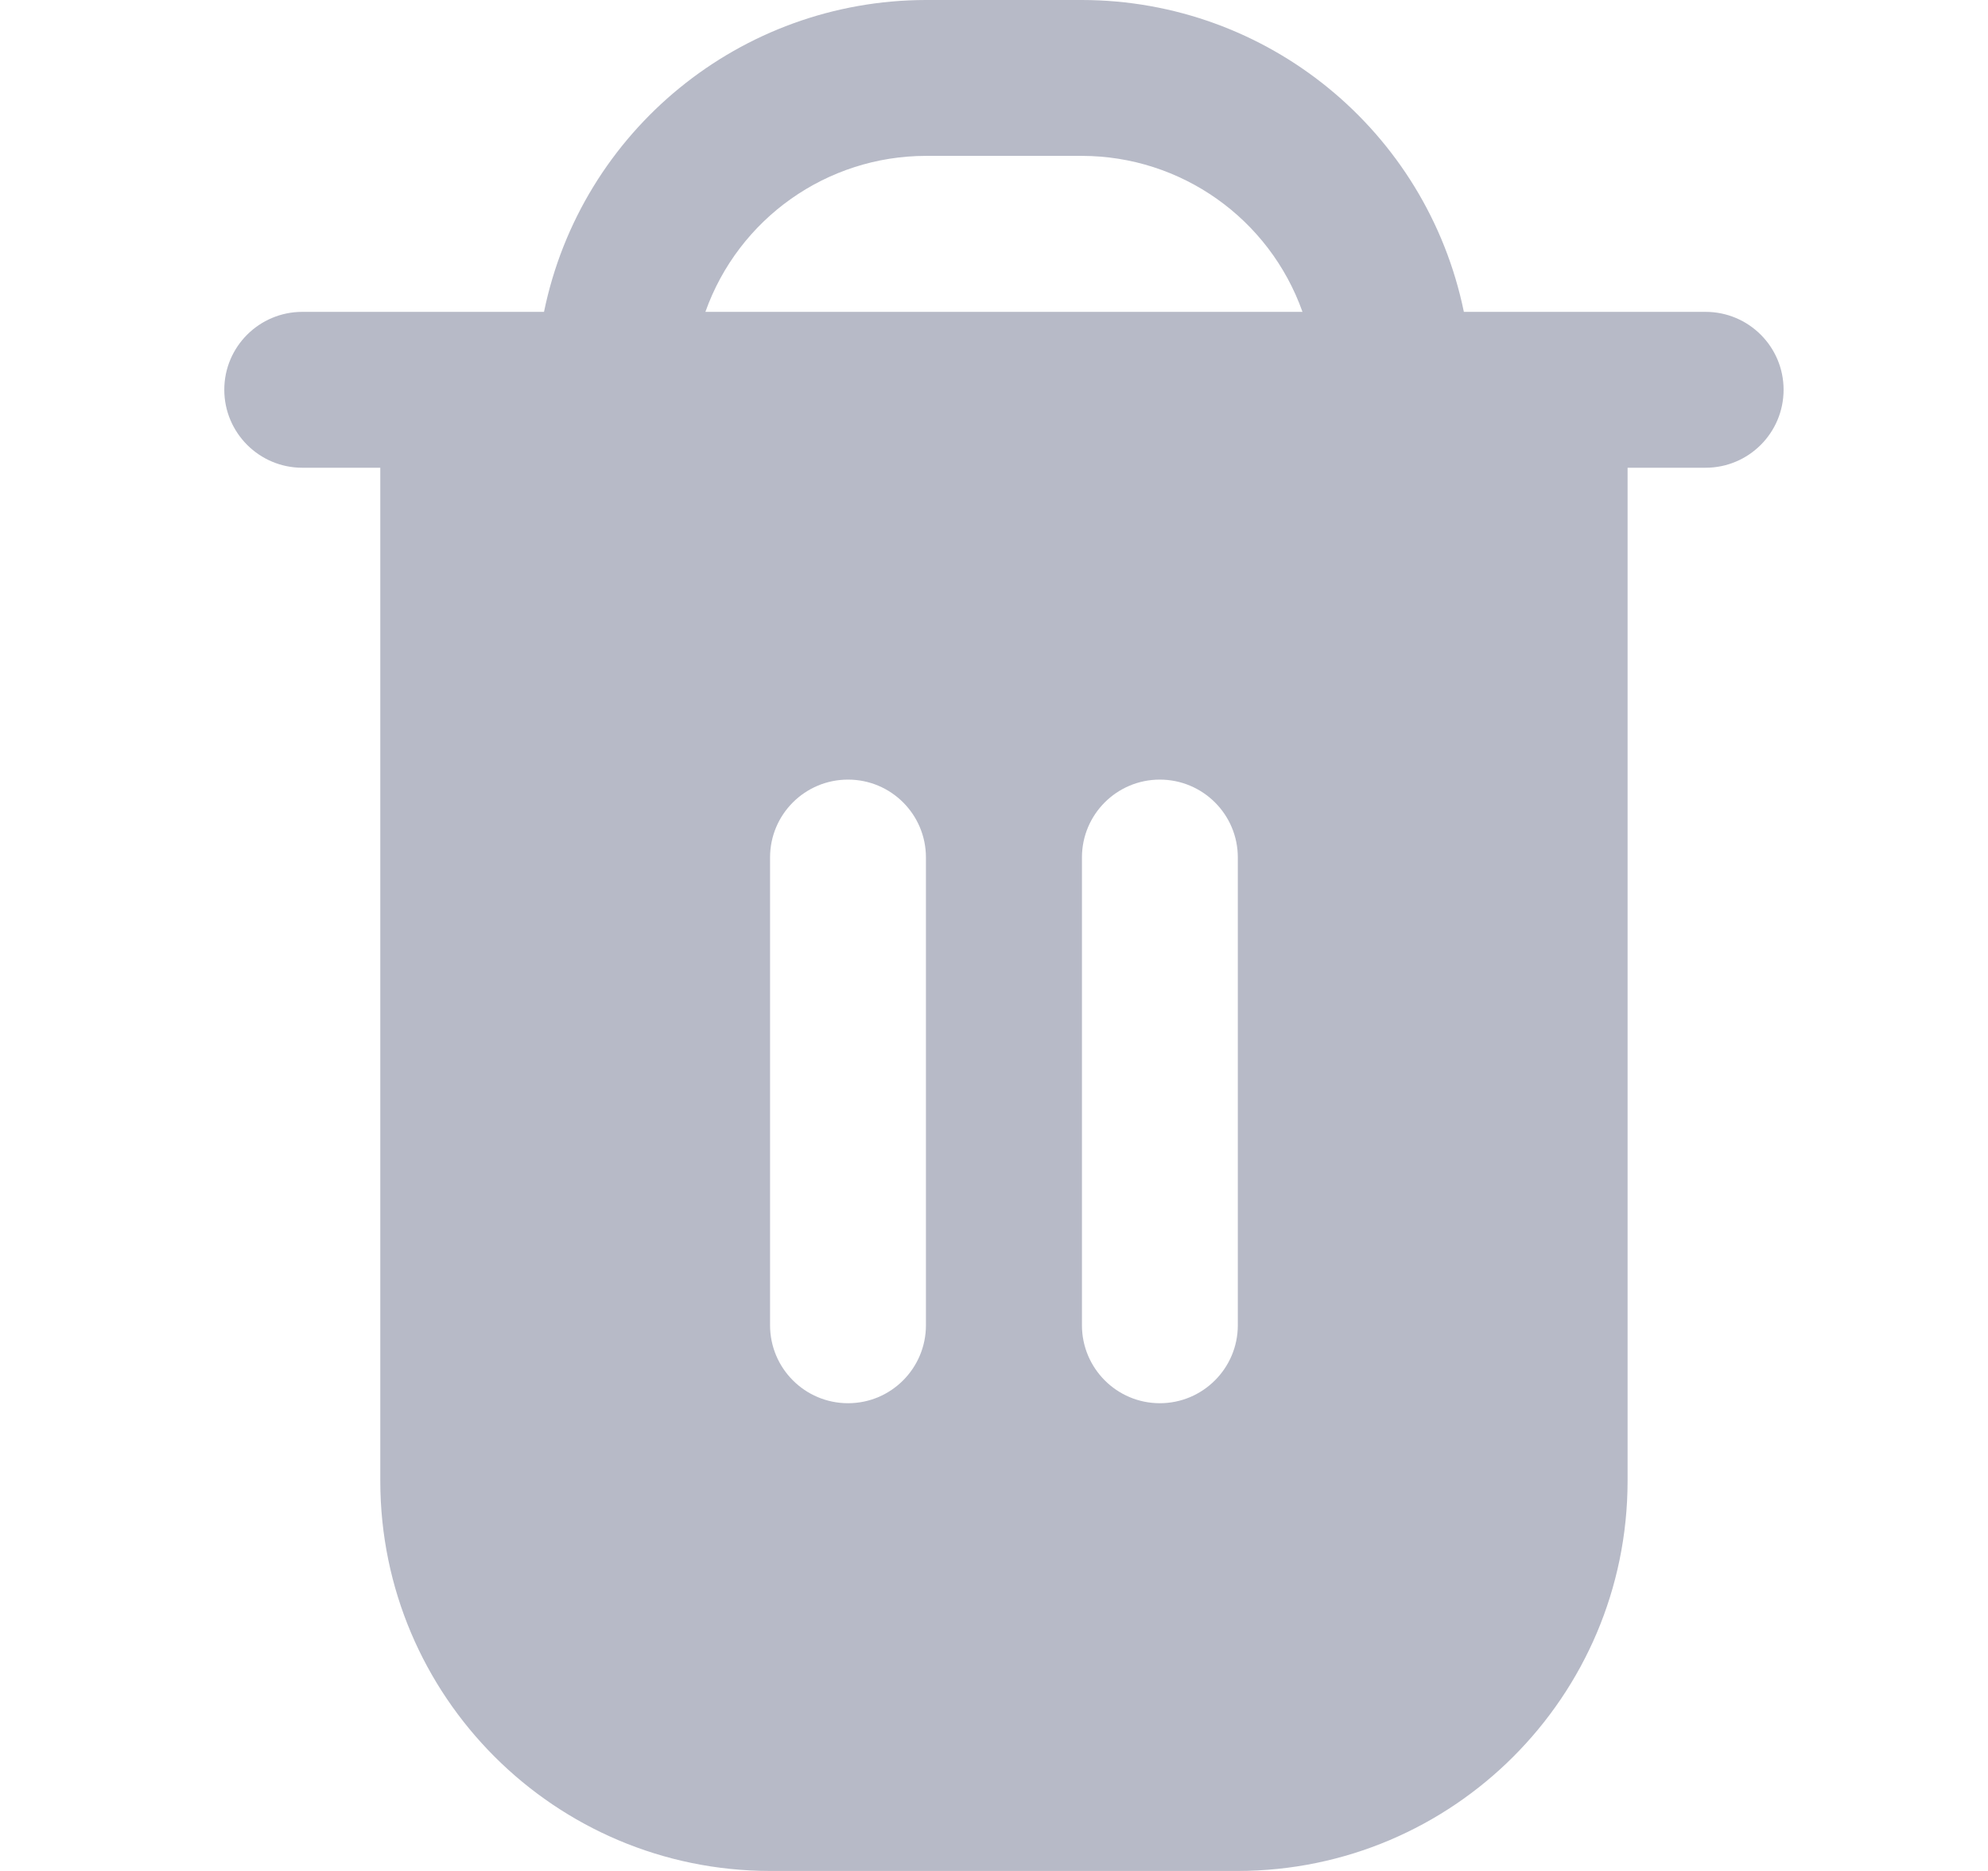 <svg width="17" height="16" viewBox="0 0 17 16" fill="none" xmlns="http://www.w3.org/2000/svg">
<path d="M14.585 2.667H12.518C12.199 1.116 10.835 0.002 9.252 0H7.918C6.335 0.002 4.97 1.116 4.652 2.667H2.585C2.217 2.667 1.918 2.965 1.918 3.333C1.918 3.701 2.217 4 2.585 4H3.252V12.667C3.254 14.507 4.745 15.998 6.585 16H10.585C12.425 15.998 13.916 14.507 13.918 12.667V4H14.585C14.953 4 15.252 3.702 15.252 3.333C15.252 2.965 14.953 2.667 14.585 2.667ZM7.918 11.333C7.918 11.701 7.62 12 7.252 12C6.883 12 6.585 11.701 6.585 11.333V7.333C6.585 6.965 6.883 6.667 7.252 6.667C7.62 6.667 7.918 6.965 7.918 7.333V11.333H7.918ZM10.585 11.333C10.585 11.701 10.286 12 9.918 12C9.55 12 9.252 11.701 9.252 11.333V7.333C9.252 6.965 9.55 6.667 9.918 6.667C10.286 6.667 10.585 6.965 10.585 7.333V11.333ZM6.032 2.667C6.316 1.868 7.071 1.334 7.918 1.333H9.252C10.099 1.334 10.854 1.868 11.138 2.667H6.032Z" fill="#B7BAC7"/>
</svg>
